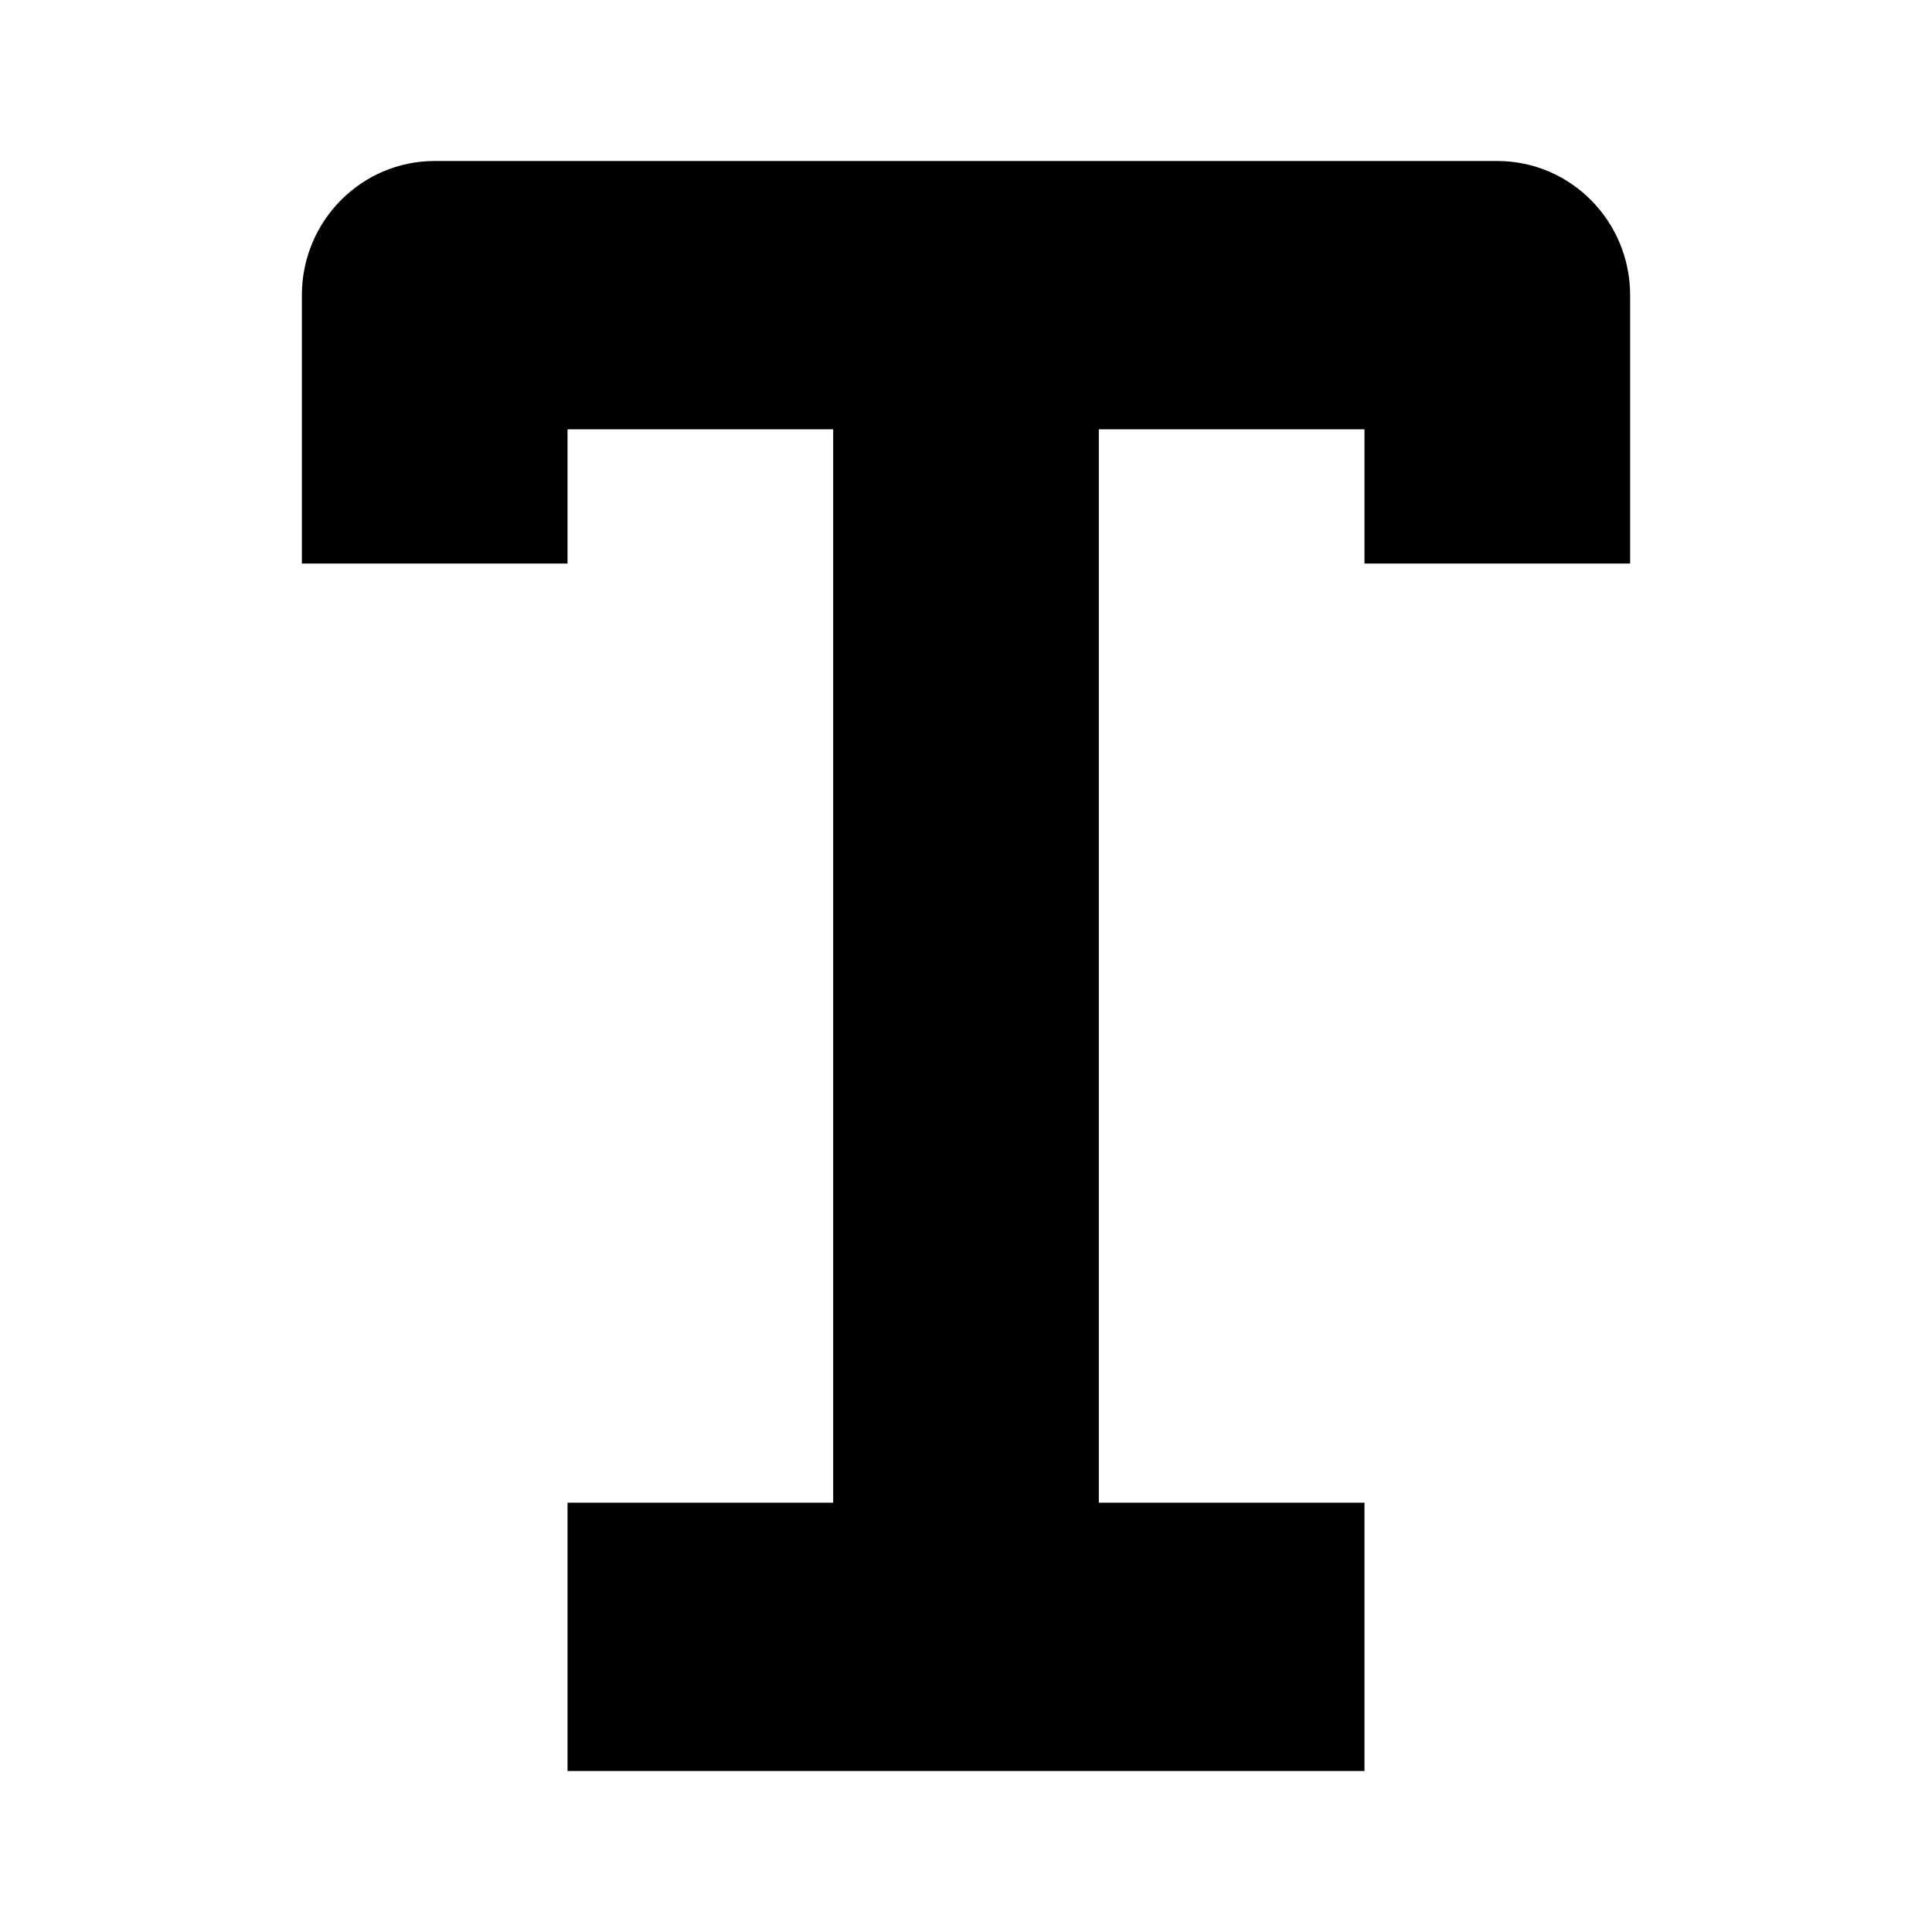 <svg viewBox="0 0 1920 1920" version="1.1" xmlns="http://www.w3.org/2000/svg">
    <path d="M1488 160H432c-72.864 0-132 59.733-132 133.333V560h264V426.667h264v1066.666H564V1760h792v-266.667h-264V426.667h264V560h264V293.333c0-73.6-59.136-133.333-132-133.333" stroke="none" stroke-width="1" fill-rule="evenodd"/>
</svg>
